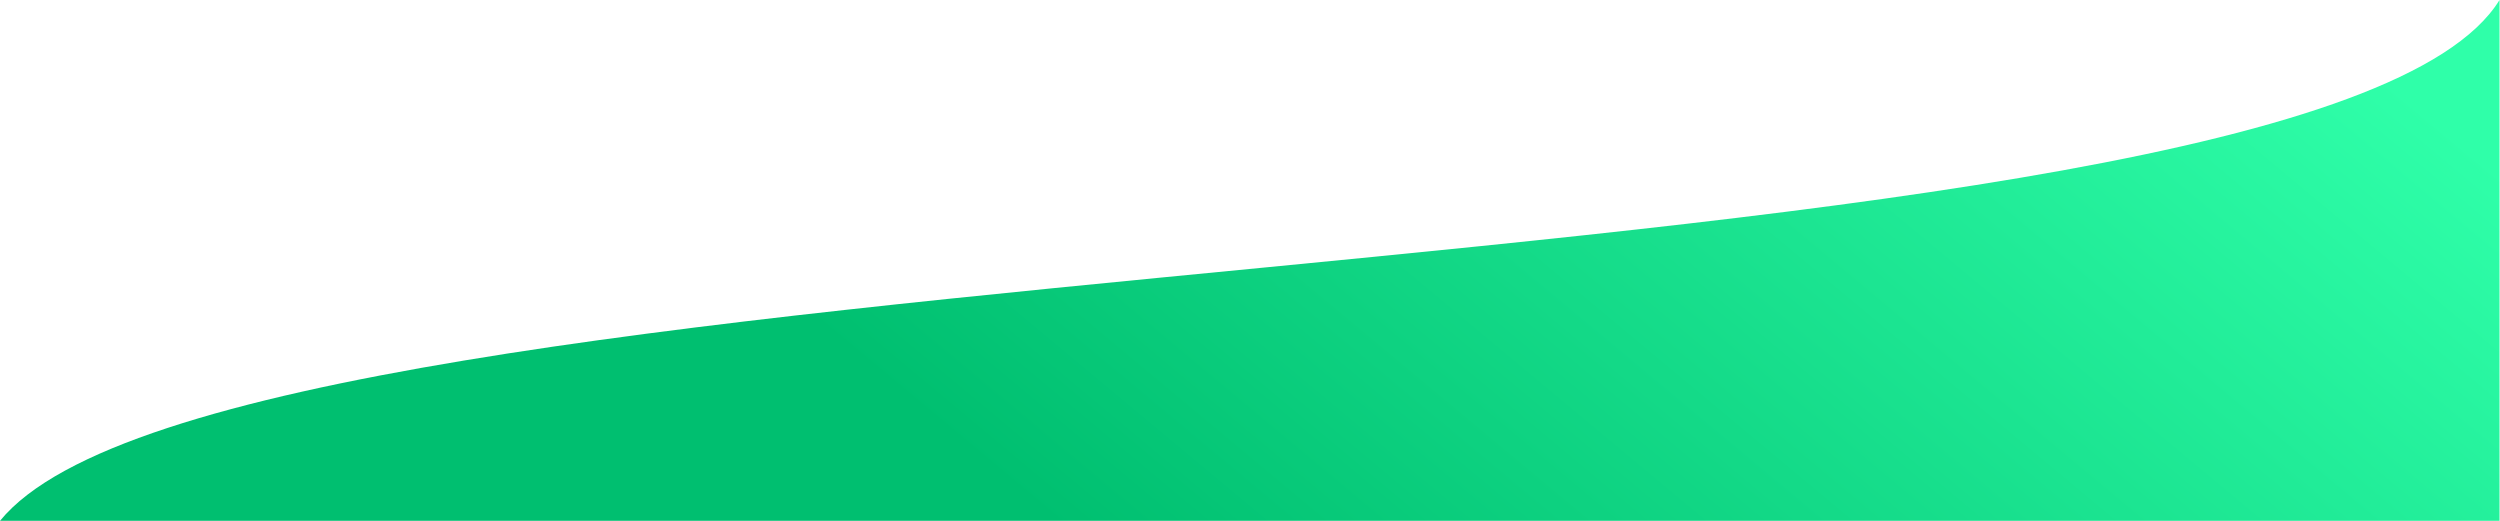 <?xml version="1.0" encoding="UTF-8" standalone="no"?>
<!DOCTYPE svg PUBLIC "-//W3C//DTD SVG 1.1//EN" "http://www.w3.org/Graphics/SVG/1.1/DTD/svg11.dtd">
<svg width="100%" height="100%" viewBox="0 0 1440 300" version="1.1" xmlns="http://www.w3.org/2000/svg" xmlns:xlink="http://www.w3.org/1999/xlink" xml:space="preserve" xmlns:serif="http://www.serif.com/" style="fill-rule:evenodd;clip-rule:evenodd;stroke-linejoin:round;stroke-miterlimit:1.414;">
    <g transform="matrix(1.53,0,0,1,0,0)">
        <path d="M941,0C869.593,177.234 89.001,133.26 0,300L941,300L941,0Z" style="fill:url(#_Linear1);"/>
    </g>
    <defs>
        <linearGradient id="_Linear1" x1="0" y1="0" x2="1" y2="0" gradientUnits="userSpaceOnUse" gradientTransform="matrix(286.221,-533,348.301,438,488.797,418)"><stop offset="0" style="stop-color:rgb(0,191,112);stop-opacity:1"/><stop offset="1" style="stop-color:rgb(47,255,169);stop-opacity:1"/></linearGradient>
    </defs>
</svg>

